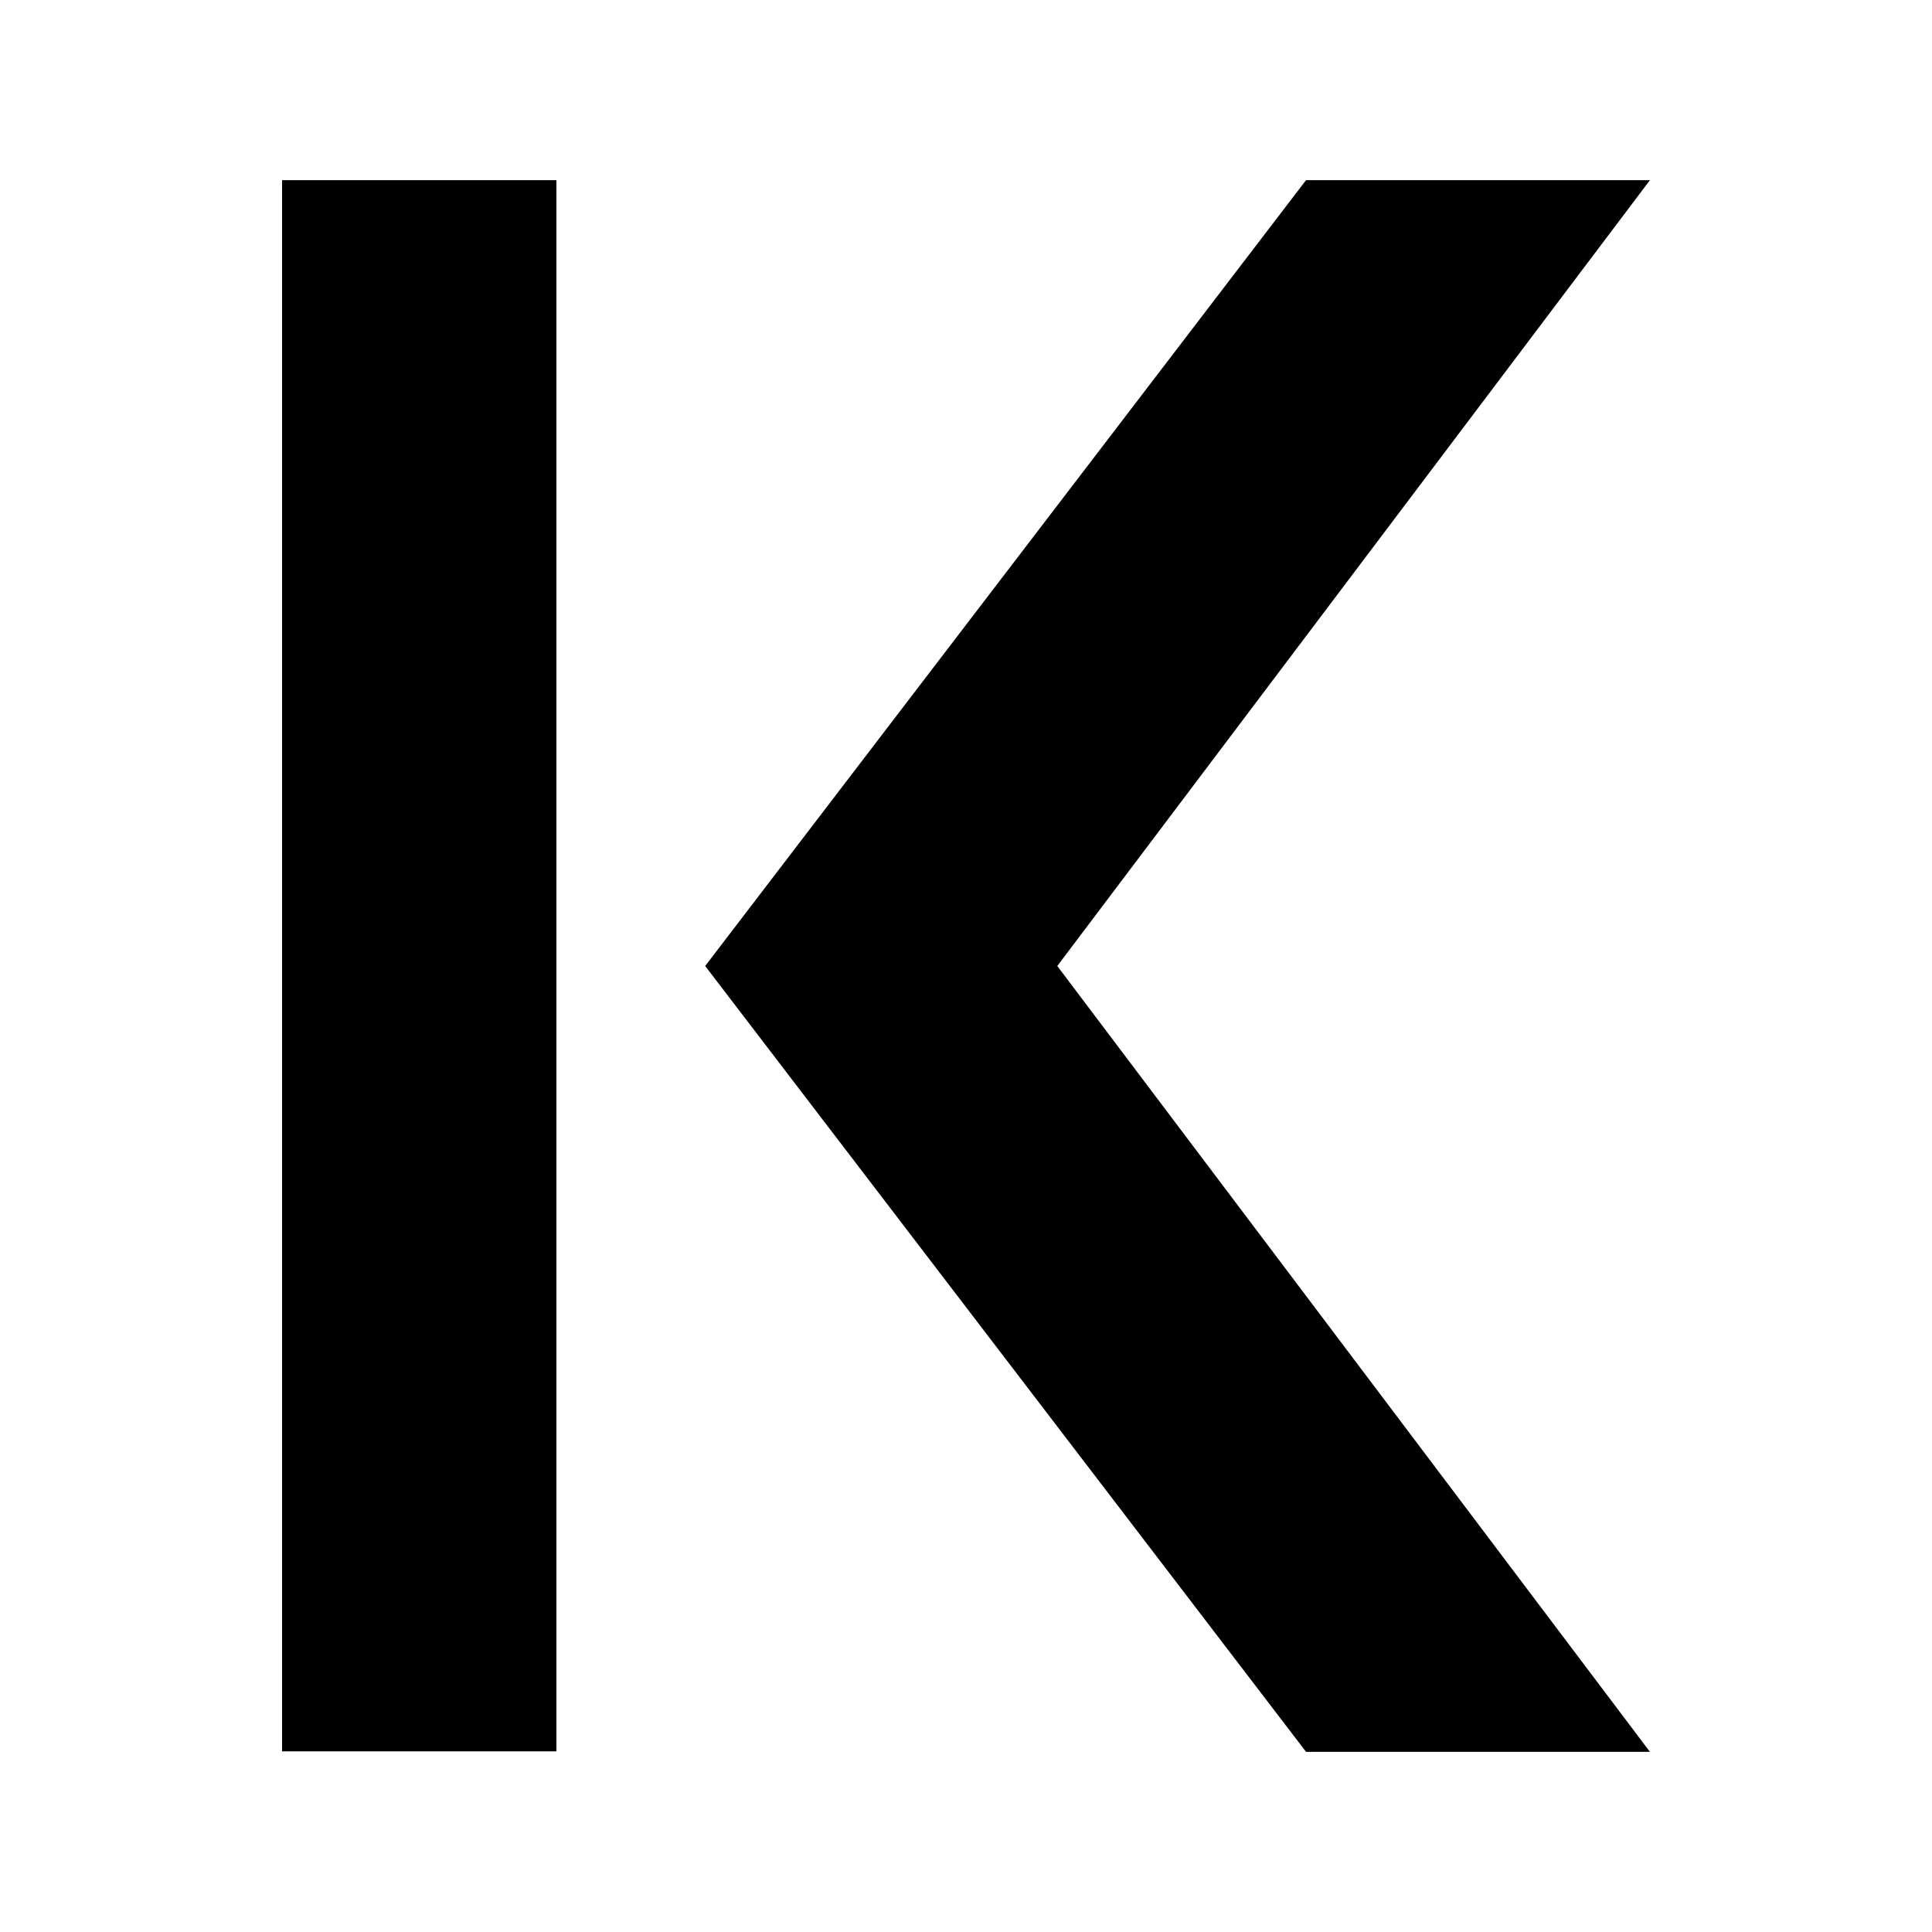 <?xml version="1.0" encoding="utf-8"?>
<!-- Generator: Adobe Illustrator 25.2.0, SVG Export Plug-In . SVG Version: 6.00 Build 0)  -->
<svg version="1.1" xmlns="http://www.w3.org/2000/svg" xmlns:xlink="http://www.w3.org/1999/xlink" x="0px" y="0px"
	 viewBox="0 0 400 400" style="enable-background:new 0 0 400 400;" xml:space="preserve">
<style type="text/css">
	.st0{fill:#000000;}
</style>
<g id="레이어_2">
</g>
<g id="레이어_1">
	<g>
		<rect x="58.4" y="37.3" class="st0" width="56.8" height="325.3"/>
		<polygon class="st0" points="270.4,362.7 146,200 270.4,37.3 341.6,37.3 218.9,200 341.6,362.7 		"/>
	</g>
</g>
</svg>
